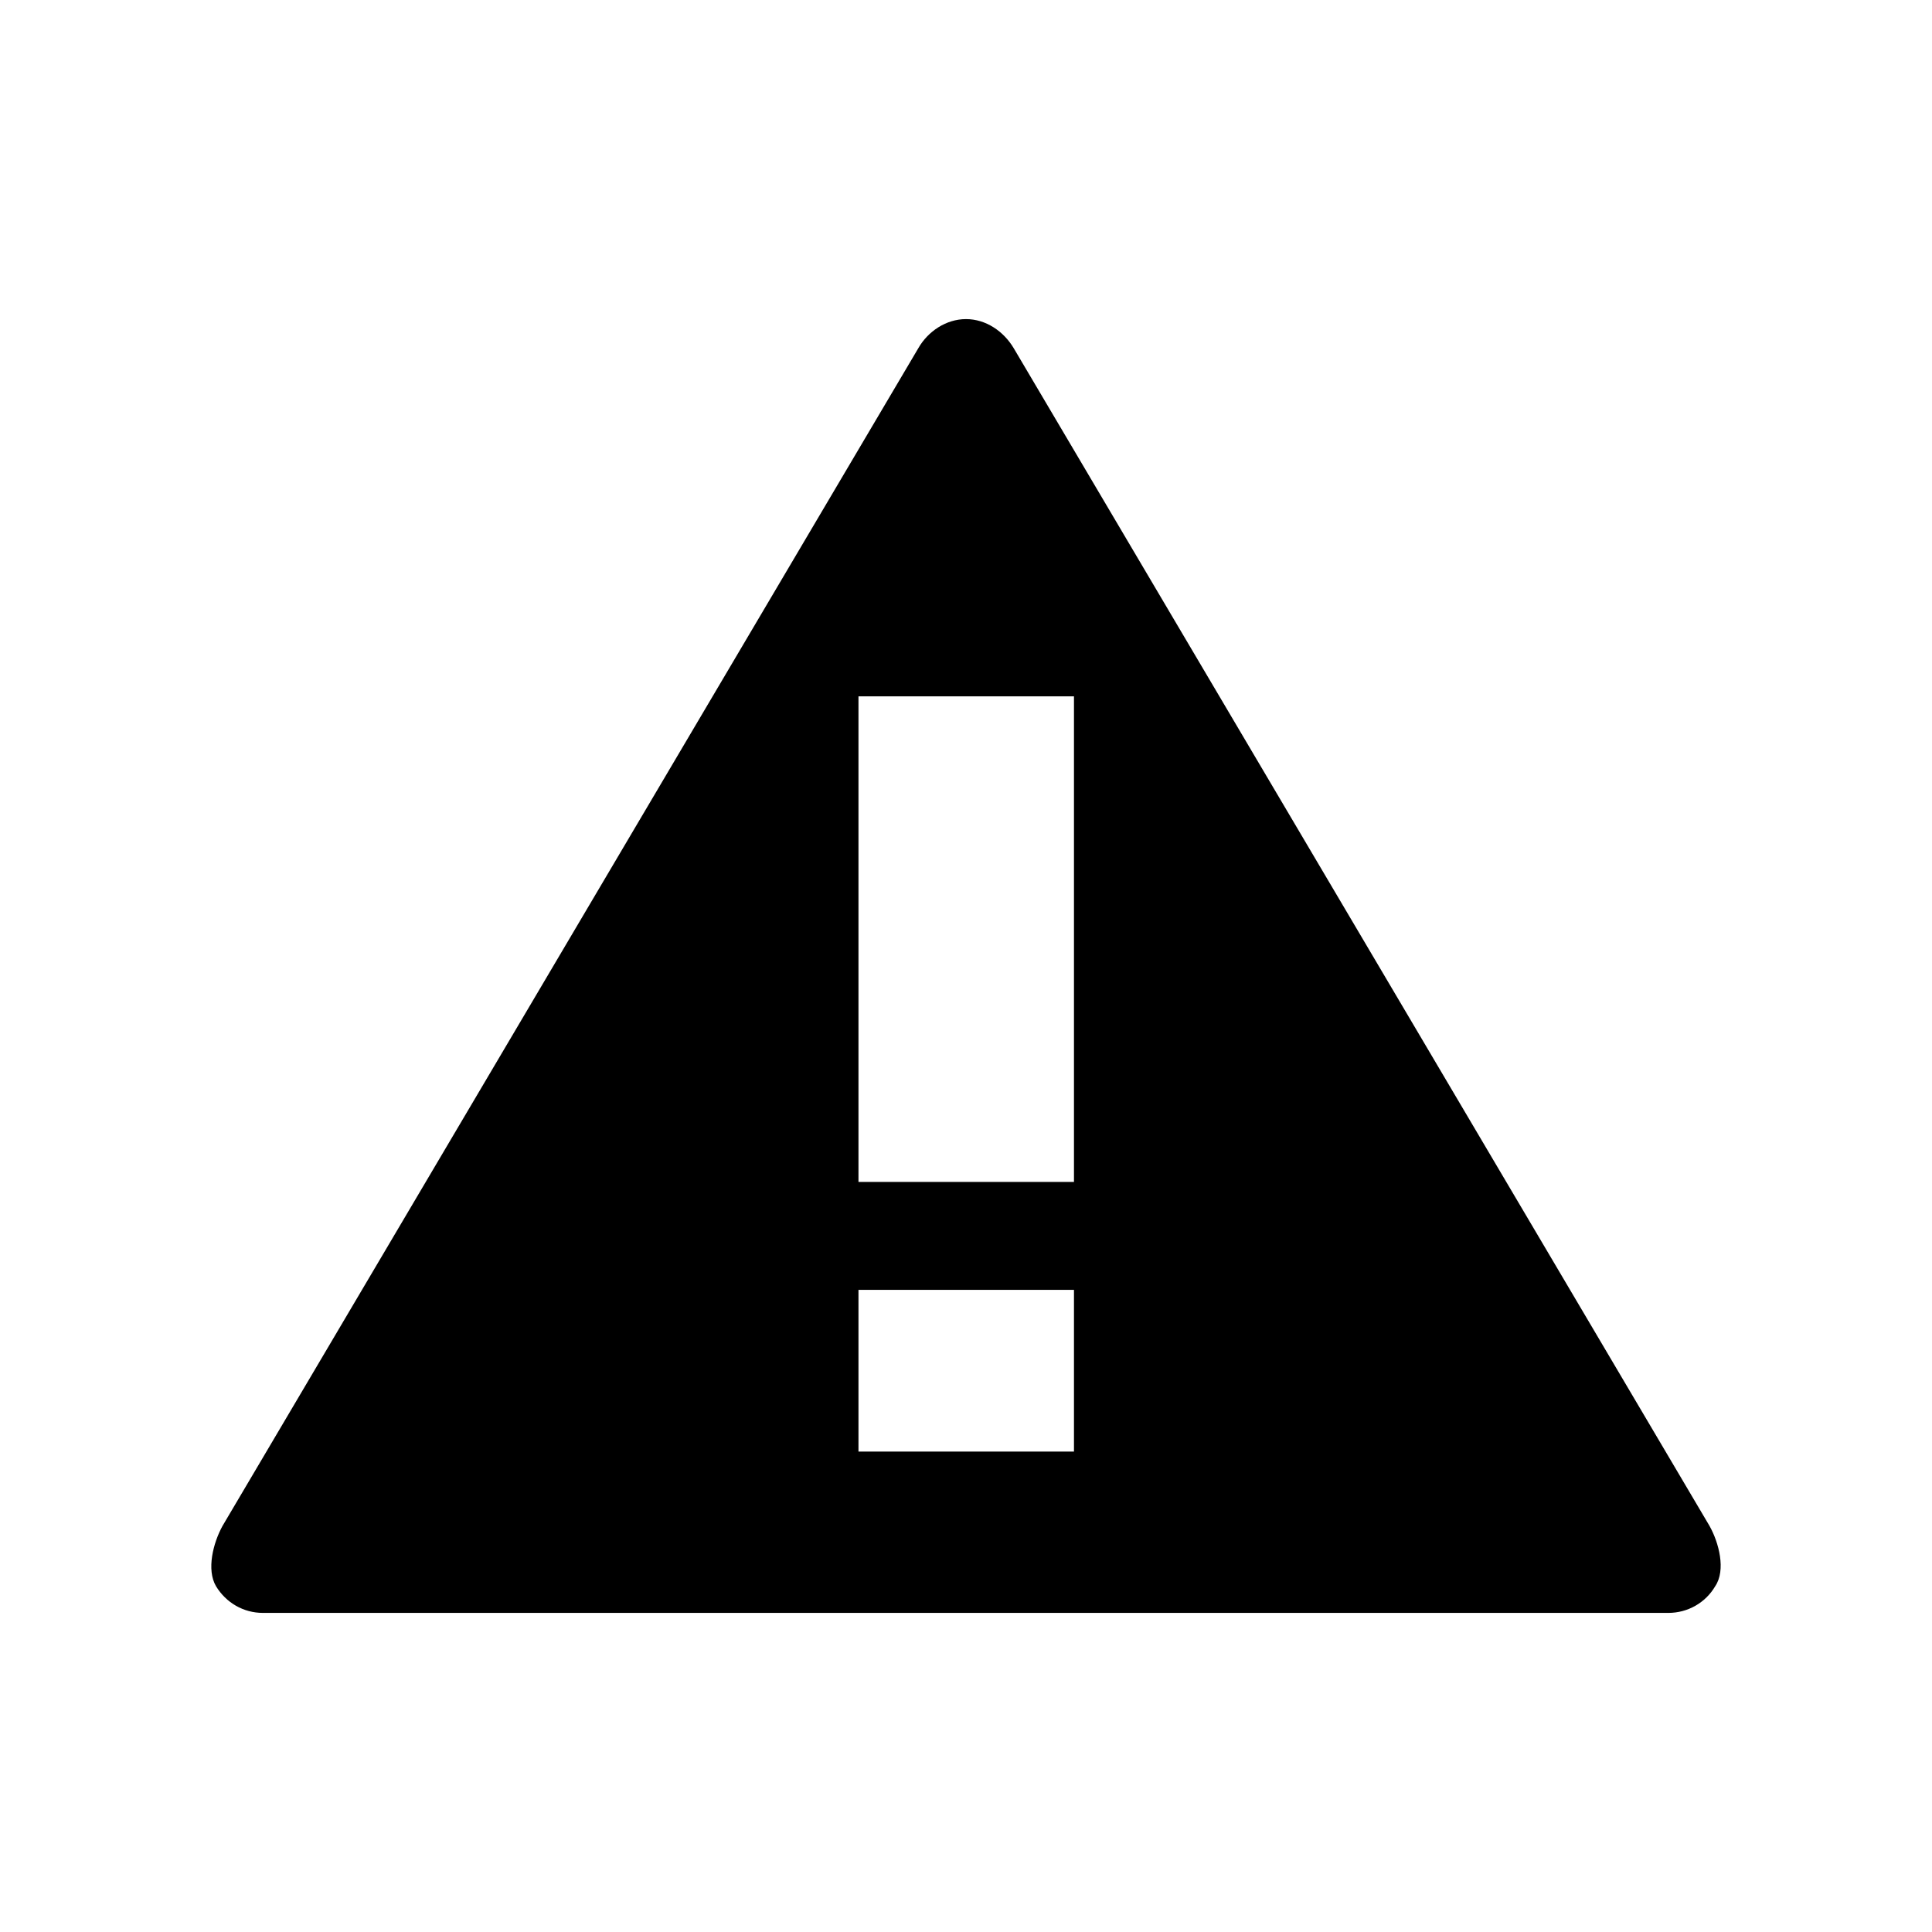 <svg xmlns="http://www.w3.org/2000/svg" width="512" height="512" viewBox="0 0 512 512">
  <path d="M453.05,404.399L268.649,92.279c-2.679-4.5-7.393-7.715-12.644-7.715s-10.072,3.214-12.644,7.715L58.961,404.399c-2.464,4.5-4.286,11.572-1.715,15.965,2.679,4.393,7.286,7.072,12.429,7.072h372.445c5.143,0,9.858-2.679,12.429-7.072,2.893-4.286.964-11.572-1.5-15.965M284.614,384.684h-57.109v-42.859h57.109v42.859ZM284.614,313.217h-57.109v-128.684h57.109v128.684Z"/>
</svg>